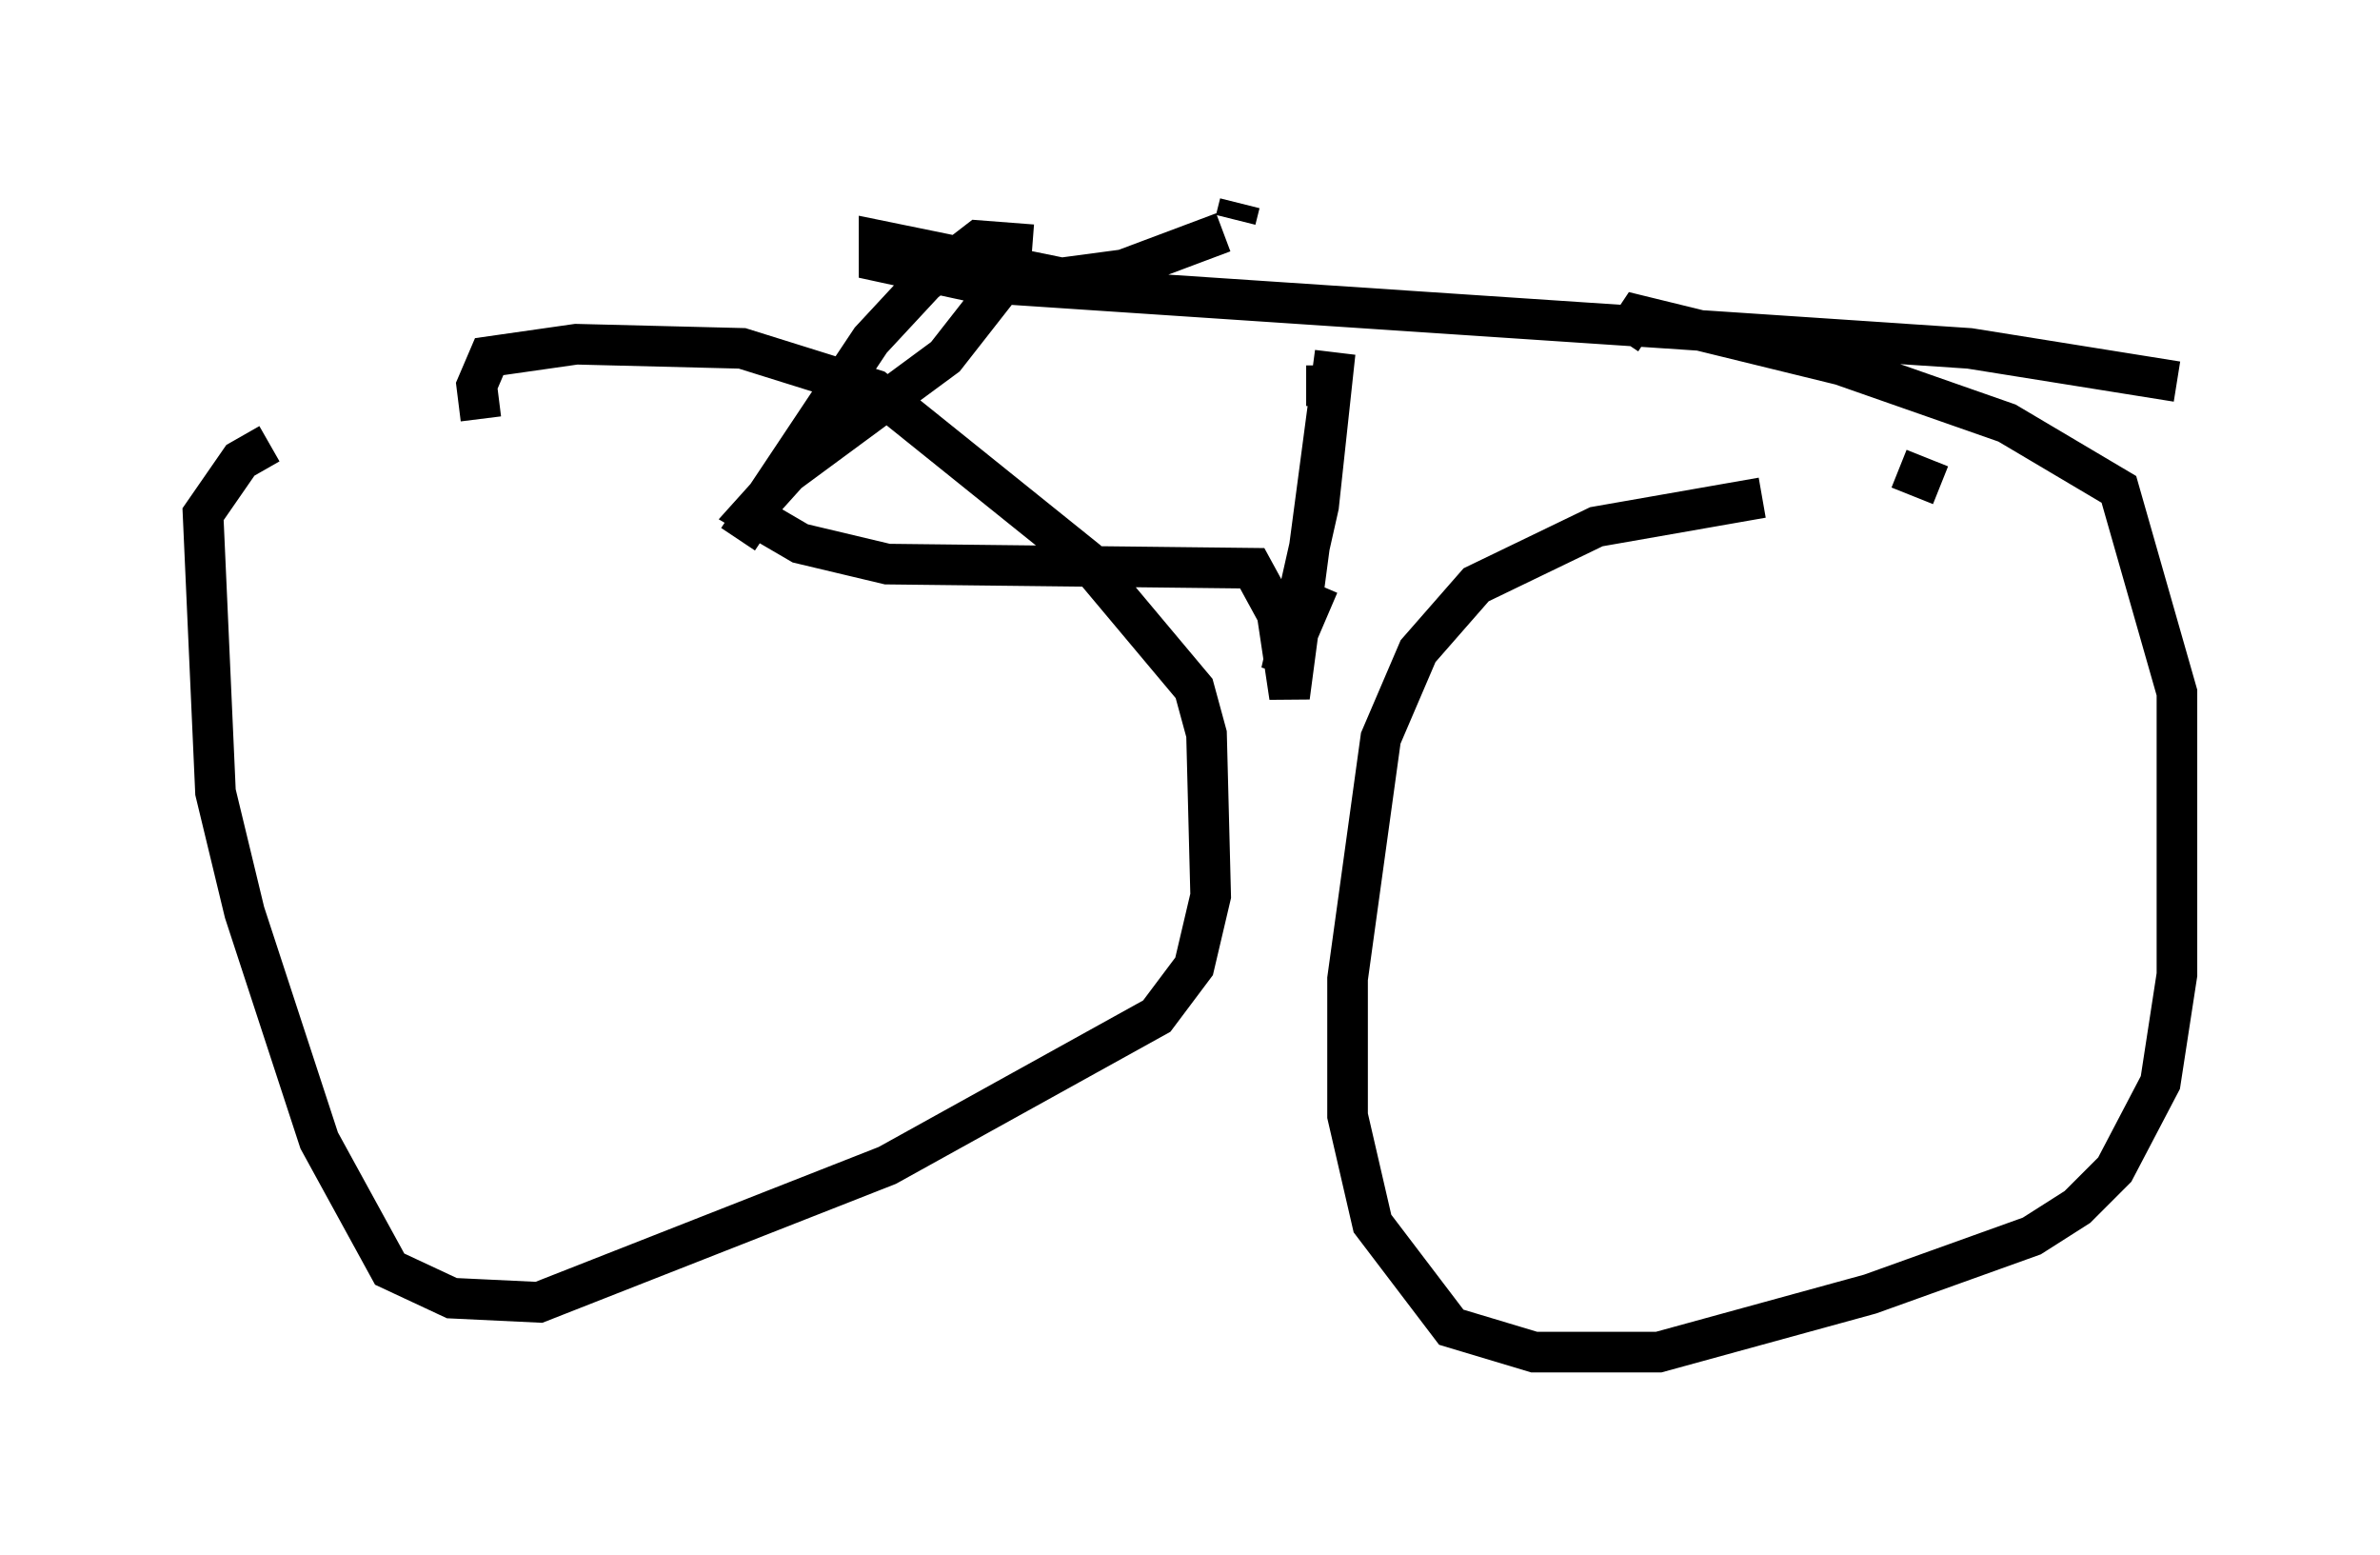 <?xml version="1.0" encoding="utf-8" ?>
<svg baseProfile="full" height="38.277" version="1.1" width="58.592" xmlns="http://www.w3.org/2000/svg" xmlns:ev="http://www.w3.org/2001/xml-events" xmlns:xlink="http://www.w3.org/1999/xlink"><defs /><rect fill="white" height="38.277" width="58.592" x="0" y="0" /><path d="M10.921, 9.288 m-4.288, 1.633 l-0.715, 0.408 -0.919, 1.327 l0.306, 6.84 0.715, 2.96 l1.838, 5.615 1.735, 3.165 l1.531, 0.715 2.144, 0.102 l8.575, -3.369 6.635, -3.675 l0.919, -1.225 0.408, -1.735 l-0.102, -3.981 -0.306, -1.123 l-2.654, -3.165 -5.206, -4.185 l-3.267, -1.021 -4.083, -0.102 l-2.144, 0.306 -0.306, 0.715 l0.102, 0.817 m34.913, 1.225 l1.021, 0.408 m-4.39, 0.306 l-4.083, 0.715 -2.96, 1.429 l-1.429, 1.633 -0.919, 2.144 l-0.817, 5.921 0.0, 3.369 l0.613, 2.654 1.94, 2.552 l2.042, 0.613 3.063, 0.0 l5.206, -1.429 3.981, -1.429 l1.123, -0.715 0.919, -0.919 l1.123, -2.144 0.408, -2.654 l0.0, -6.942 -1.429, -5.002 l-2.756, -1.633 -4.083, -1.429 l-5.002, -1.225 -0.408, 0.613 m-9.494, -2.96 l0.102, -0.408 m-0.408, 0.715 l-2.45, 0.919 -1.531, 0.204 l-4.492, -0.919 0.0, 0.51 l2.348, 0.51 24.5, 1.633 l5.104, 0.817 m-21.234, 0.102 l-0.204, 0.0 m0.306, 4.9 l-0.919, 2.144 0.919, -4.083 l0.408, -3.777 -1.123, 8.473 l-0.306, -2.042 -0.613, -1.123 l-8.983, -0.102 -2.144, -0.51 l-1.225, -0.715 0.919, -1.021 l3.879, -2.858 1.838, -2.348 m0.306, -0.408 l-1.327, -0.102 -1.327, 1.021 l-1.327, 1.429 -3.267, 4.9 " fill="none" stroke="black" stroke-width="1" /></svg>
